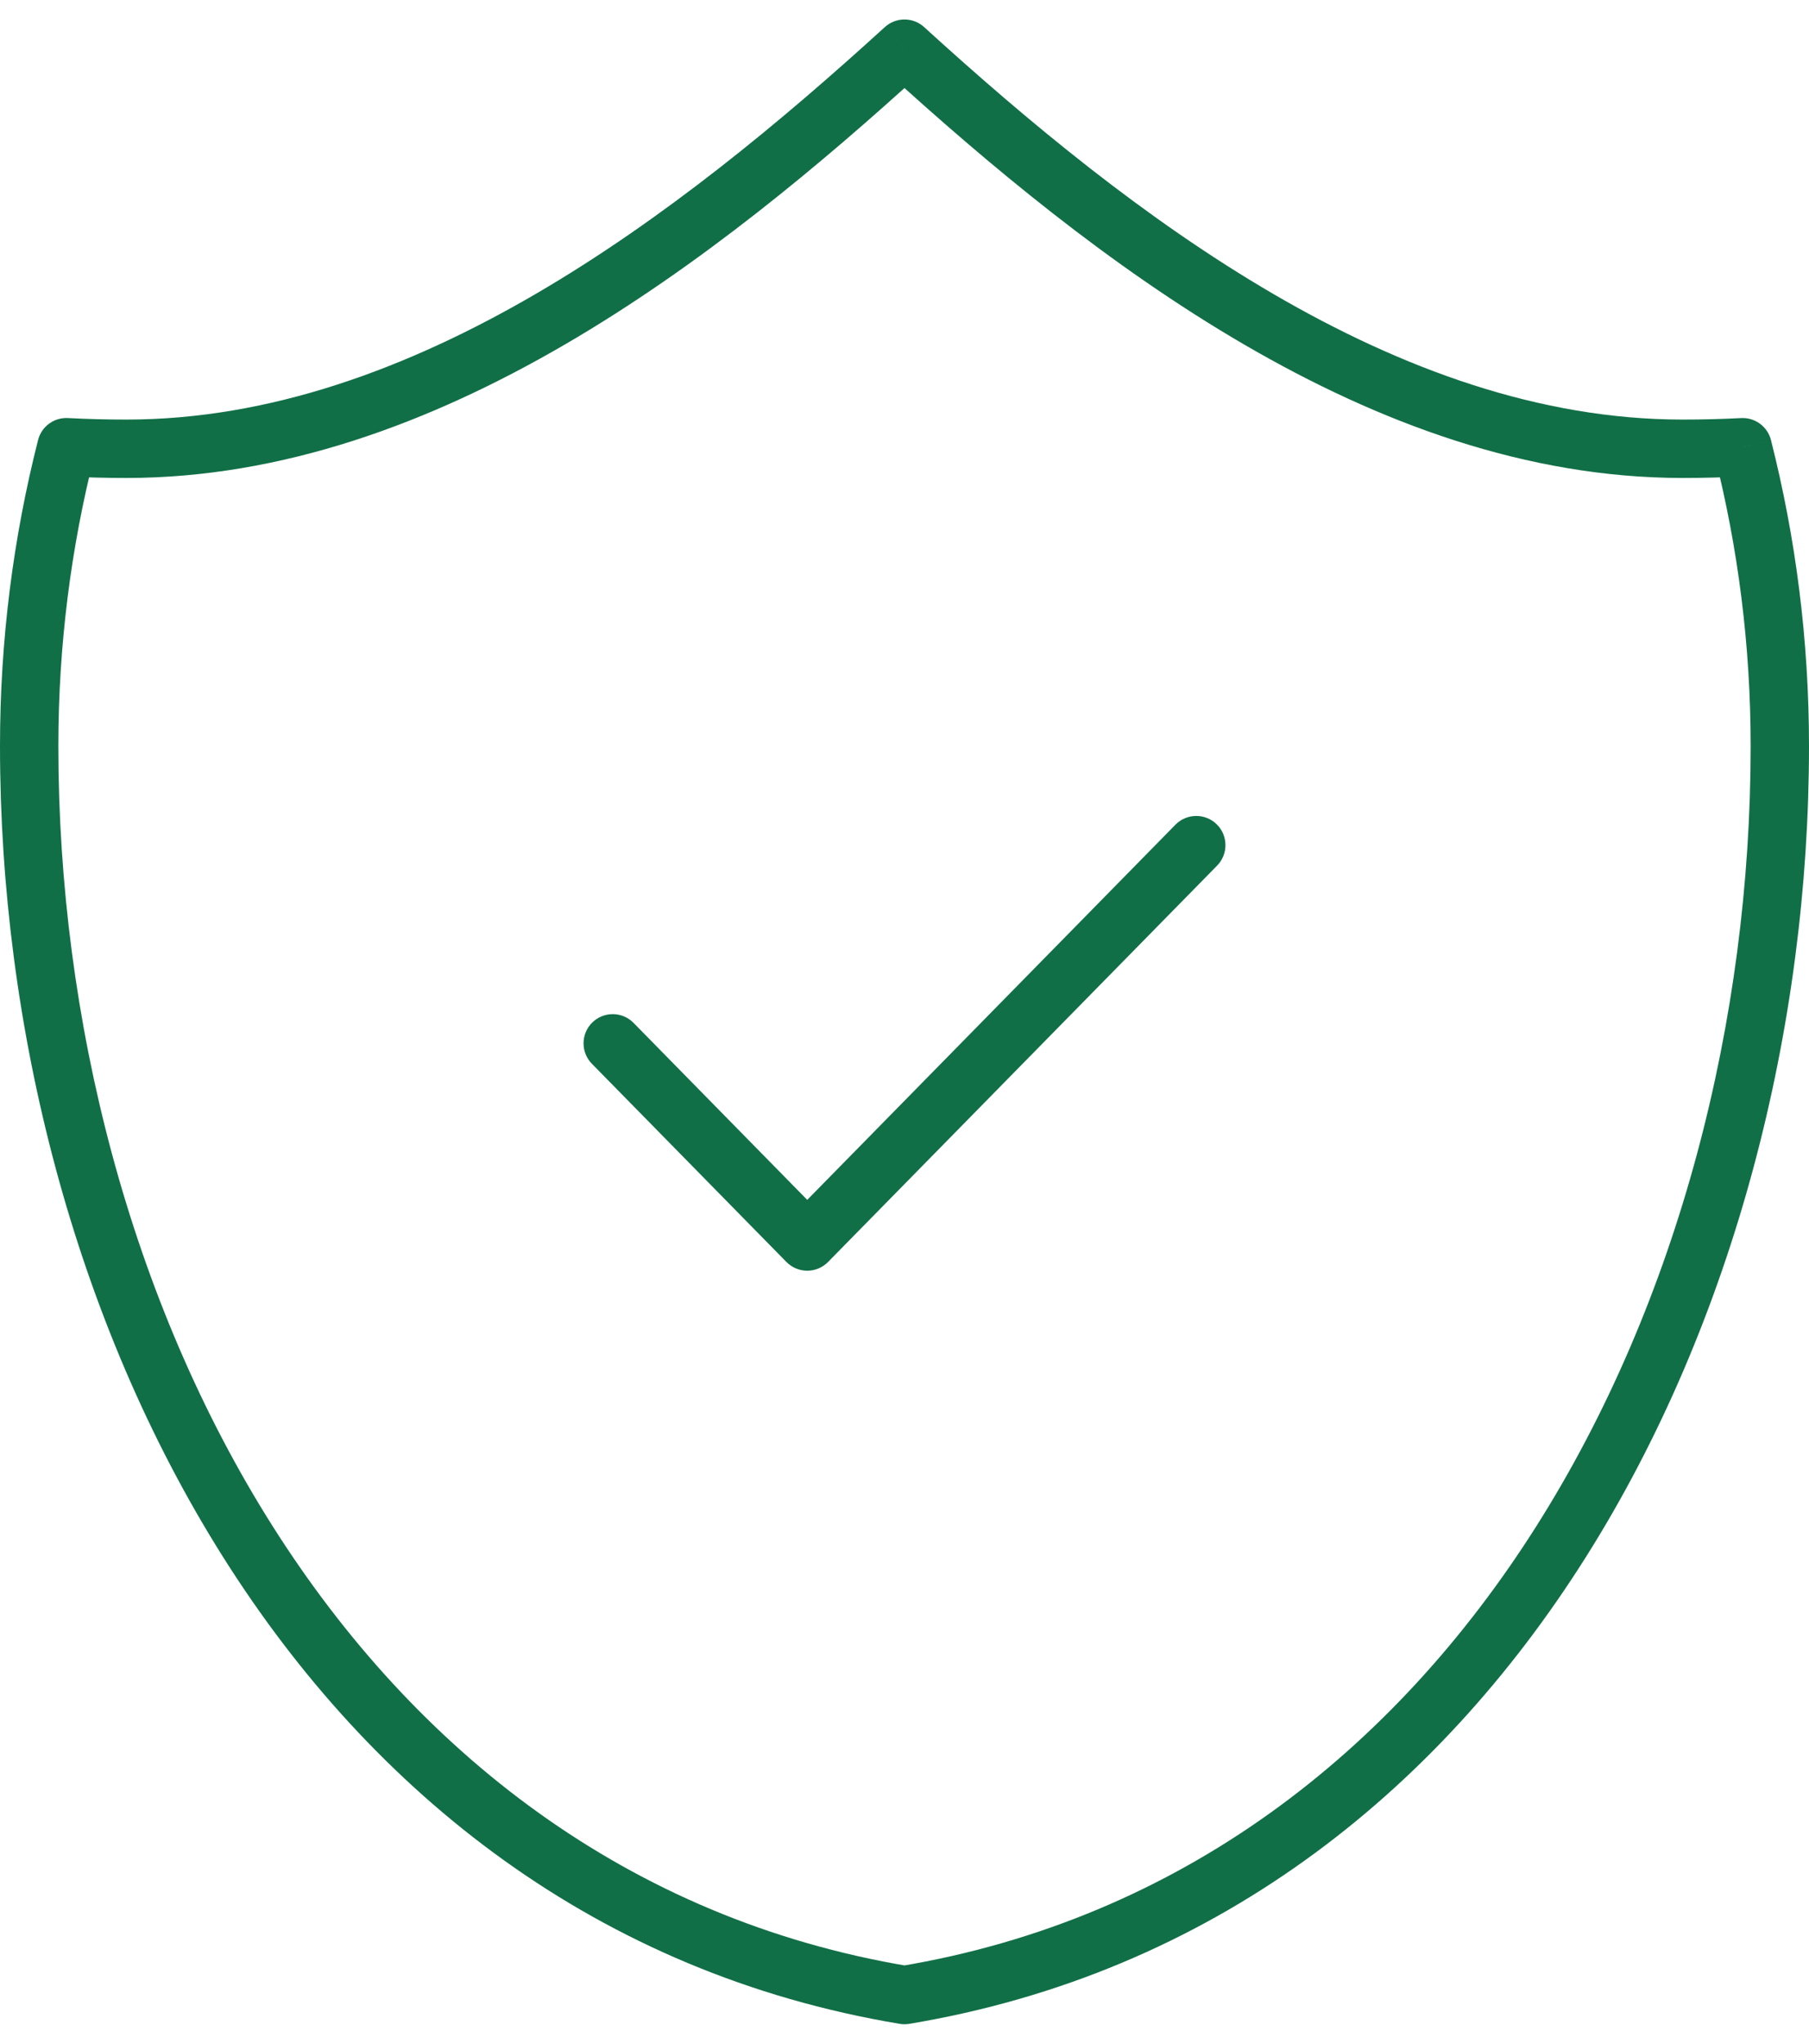<svg width="62" height="70" viewBox="0 0 62 70" fill="none" xmlns="http://www.w3.org/2000/svg">
<path d="M59.726 15.318L60.696 15.072C60.578 14.61 60.151 14.295 59.675 14.32L59.726 15.318ZM31 1.667L31.673 0.928C31.292 0.58 30.708 0.58 30.326 0.928L31 1.667ZM2.274 15.318L2.325 14.319C1.849 14.295 1.422 14.609 1.305 15.071L2.274 15.318ZM31 68.333L30.836 69.32C30.945 69.338 31.056 69.338 31.164 69.32L31 68.333ZM21.713 35.035C21.326 34.641 20.693 34.636 20.299 35.023C19.905 35.41 19.9 36.043 20.287 36.437L21.713 35.035ZM27.667 42.524L26.953 43.225C27.141 43.416 27.398 43.524 27.667 43.524C27.935 43.524 28.192 43.416 28.38 43.225L27.667 42.524ZM41.714 29.649C42.1 29.255 42.095 28.621 41.701 28.234C41.307 27.848 40.673 27.853 40.286 28.247L41.714 29.649ZM59.675 14.32C59.01 14.354 58.34 14.371 57.667 14.371V16.371C58.375 16.371 59.079 16.353 59.778 16.317L59.675 14.32ZM57.667 14.371C47.85 14.371 38.766 7.391 31.673 0.928L30.326 2.406C37.388 8.841 46.994 16.371 57.667 16.371V14.371ZM30.326 0.928C23.234 7.391 14.15 14.371 4.333 14.371V16.371C15.006 16.371 24.612 8.841 31.673 2.406L30.326 0.928ZM4.333 14.371C3.66 14.371 2.99 14.354 2.325 14.319L2.222 16.317C2.922 16.353 3.625 16.371 4.333 16.371V14.371ZM1.305 15.071C0.453 18.422 0 21.935 0 25.554H2C2 22.102 2.432 18.755 3.243 15.564L1.305 15.071ZM0 25.554C0 44.759 10.134 65.87 30.836 69.32L31.164 67.347C11.866 64.131 2 44.305 2 25.554H0ZM31.164 69.32C51.866 65.87 62 44.759 62 25.554H60C60 44.305 50.134 64.131 30.836 67.347L31.164 69.32ZM62 25.554C62 21.935 61.547 18.422 60.696 15.072L58.757 15.565C59.568 18.755 60 22.102 60 25.554H62ZM20.287 36.437L26.953 43.225L28.38 41.824L21.713 35.035L20.287 36.437ZM28.38 43.225L41.714 29.649L40.286 28.247L26.953 41.824L28.38 43.225Z" fill="#116F47"/>
</svg>
